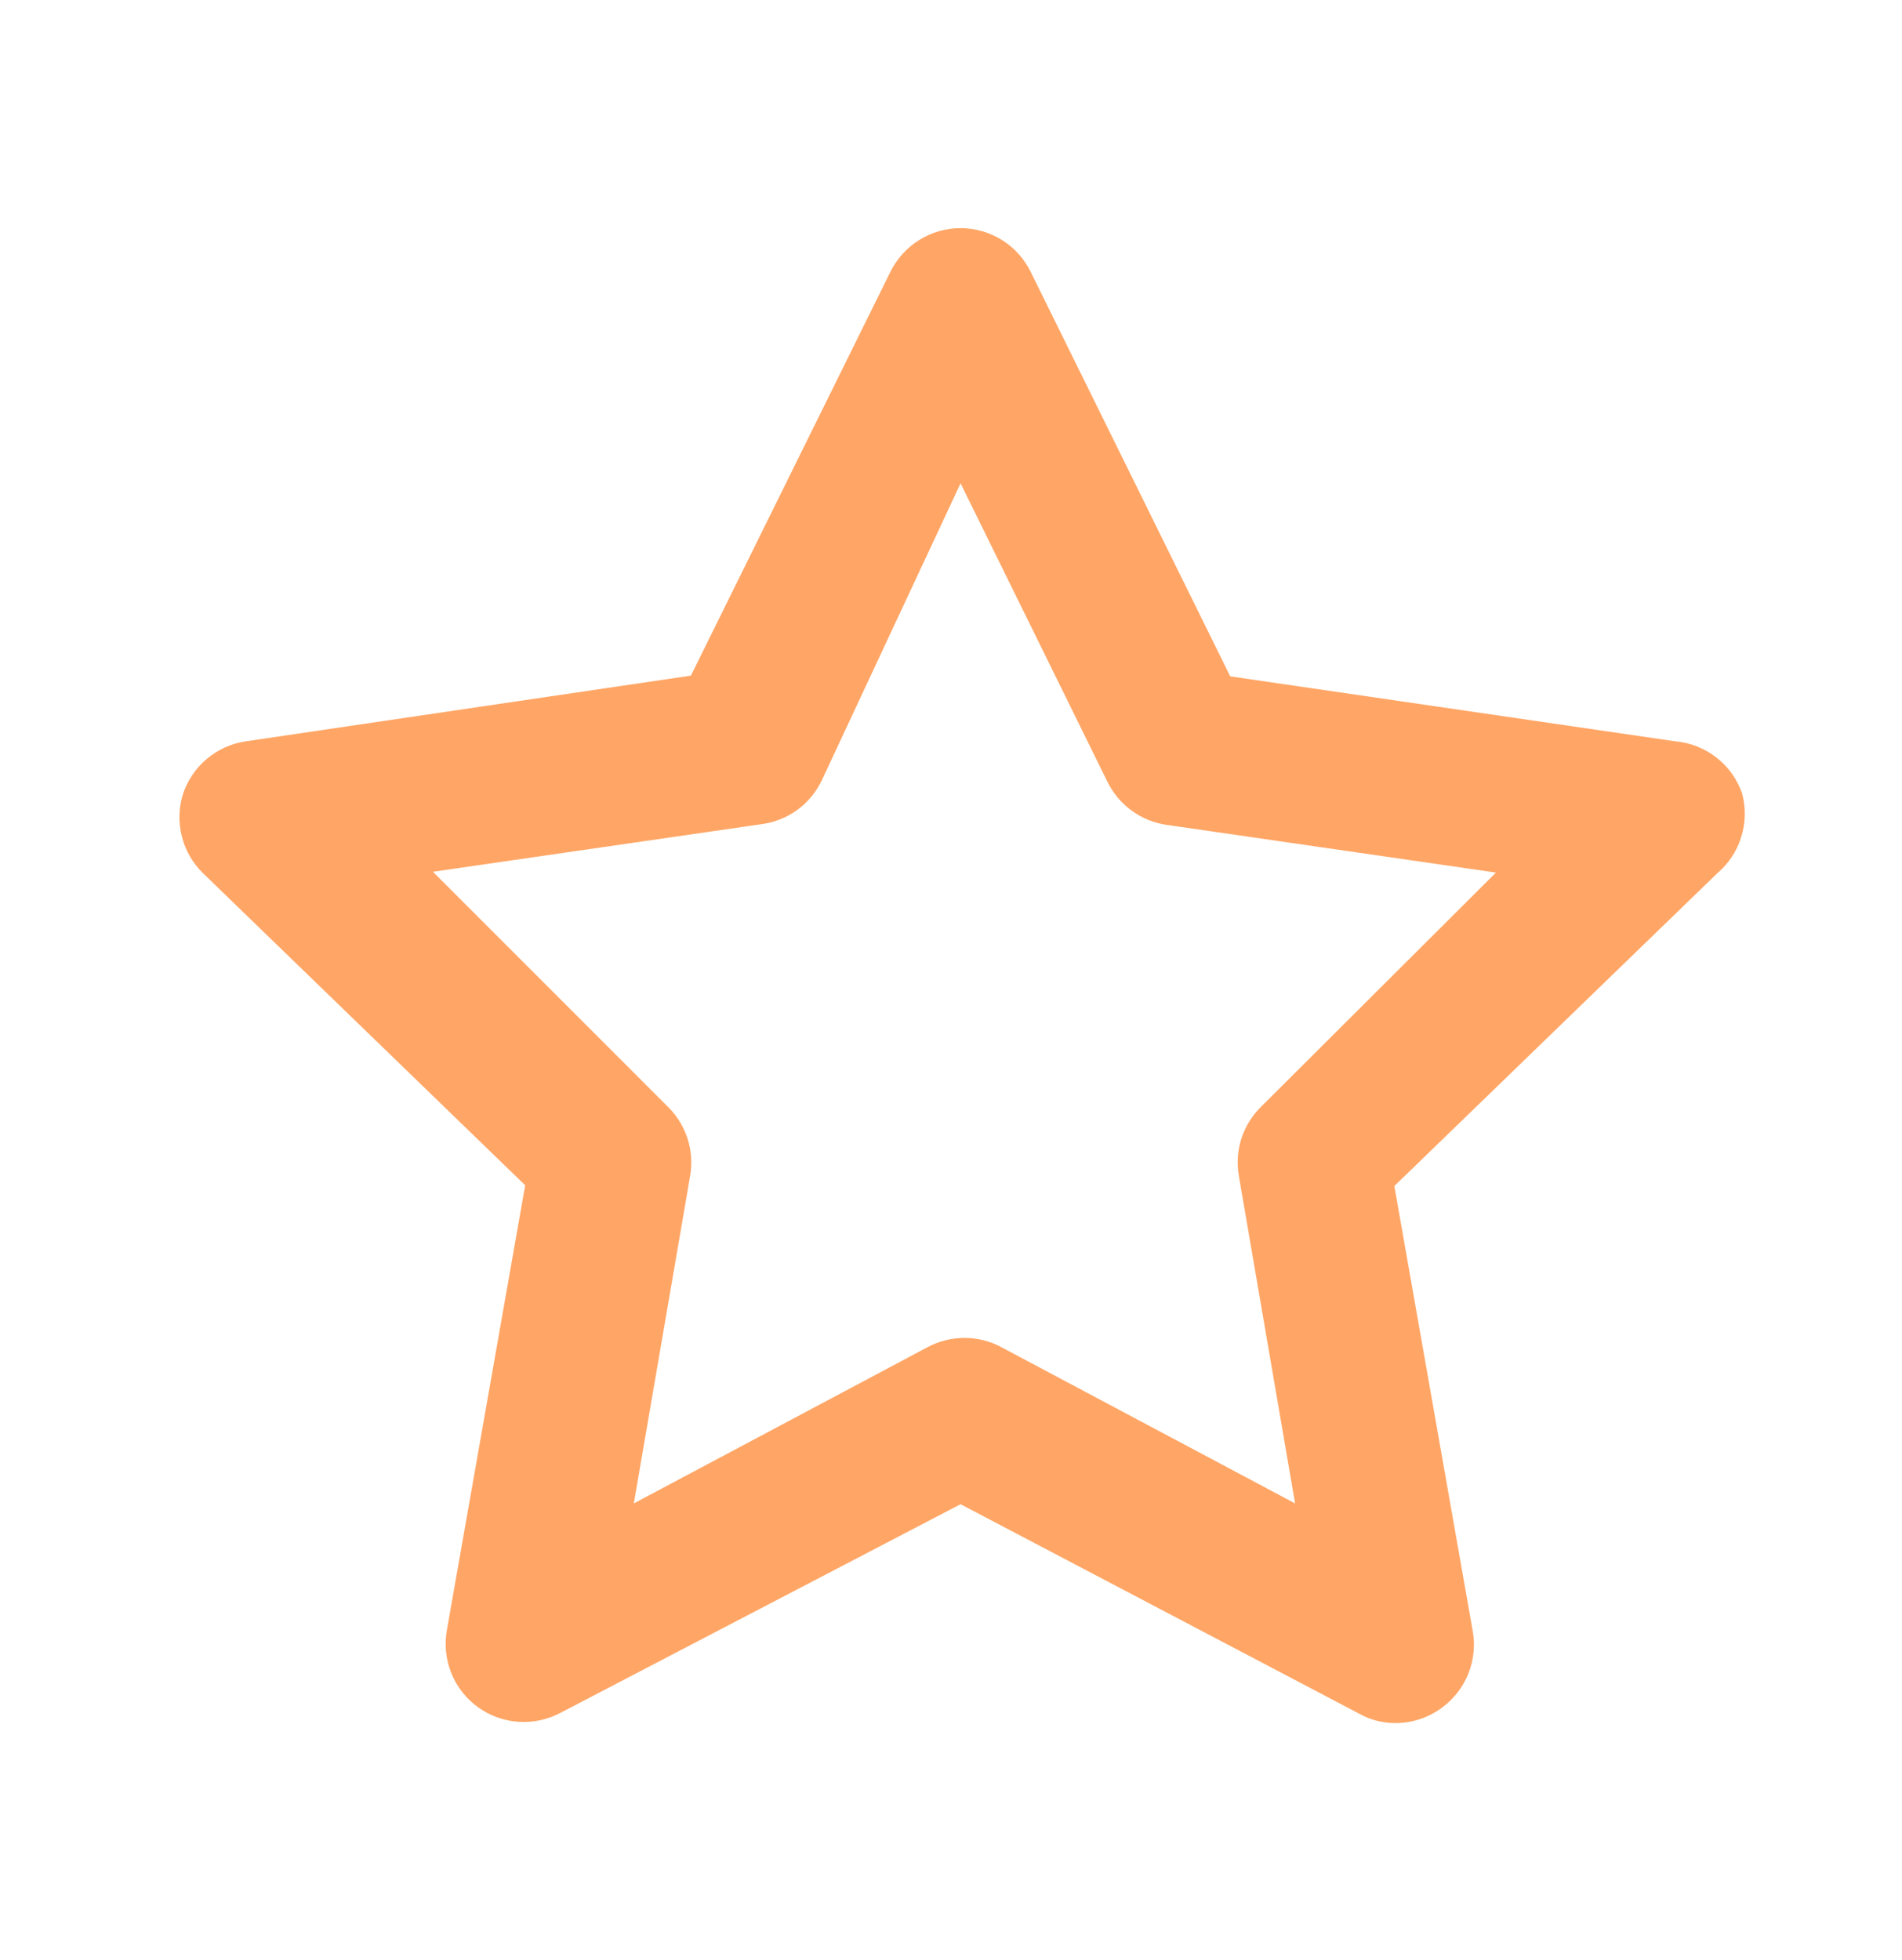 <svg width="33" height="34" viewBox="0 0 33 34" fill="none" xmlns="http://www.w3.org/2000/svg">
<path d="M30.227 13.768C30.142 13.52 29.986 13.302 29.779 13.141C29.572 12.98 29.322 12.882 29.061 12.86L21.345 11.734L17.886 4.723C17.775 4.494 17.602 4.3 17.386 4.165C17.17 4.03 16.921 3.958 16.666 3.958C16.411 3.958 16.162 4.03 15.946 4.165C15.73 4.3 15.556 4.494 15.445 4.723L11.987 11.721L4.271 12.86C4.02 12.895 3.784 13.001 3.59 13.164C3.396 13.327 3.251 13.541 3.172 13.782C3.1 14.018 3.094 14.268 3.154 14.507C3.213 14.746 3.337 14.964 3.511 15.138L9.112 20.563L7.756 28.265C7.708 28.52 7.733 28.782 7.829 29.023C7.925 29.263 8.088 29.471 8.299 29.622C8.504 29.768 8.746 29.855 8.997 29.871C9.249 29.888 9.5 29.834 9.723 29.716L16.666 26.096L23.582 29.73C23.773 29.837 23.987 29.893 24.206 29.893C24.493 29.894 24.773 29.803 25.006 29.635C25.216 29.484 25.379 29.277 25.476 29.036C25.572 28.796 25.597 28.533 25.549 28.279L24.192 20.576L29.793 15.152C29.989 14.986 30.134 14.768 30.21 14.523C30.287 14.278 30.293 14.016 30.227 13.768ZM21.887 19.193C21.728 19.347 21.609 19.537 21.54 19.747C21.472 19.958 21.456 20.182 21.494 20.4L22.47 26.082L17.371 23.37C17.175 23.265 16.956 23.211 16.734 23.211C16.511 23.211 16.293 23.265 16.096 23.37L10.997 26.082L11.974 20.4C12.012 20.182 11.996 19.958 11.927 19.747C11.858 19.537 11.739 19.347 11.58 19.193L7.512 15.124L13.221 14.297C13.441 14.267 13.65 14.183 13.83 14.053C14.009 13.923 14.154 13.751 14.252 13.551L16.666 8.385L19.215 13.565C19.313 13.764 19.458 13.936 19.638 14.066C19.818 14.196 20.026 14.28 20.246 14.311L25.955 15.138L21.887 19.193Z" fill="#FFA666"/>
</svg>

